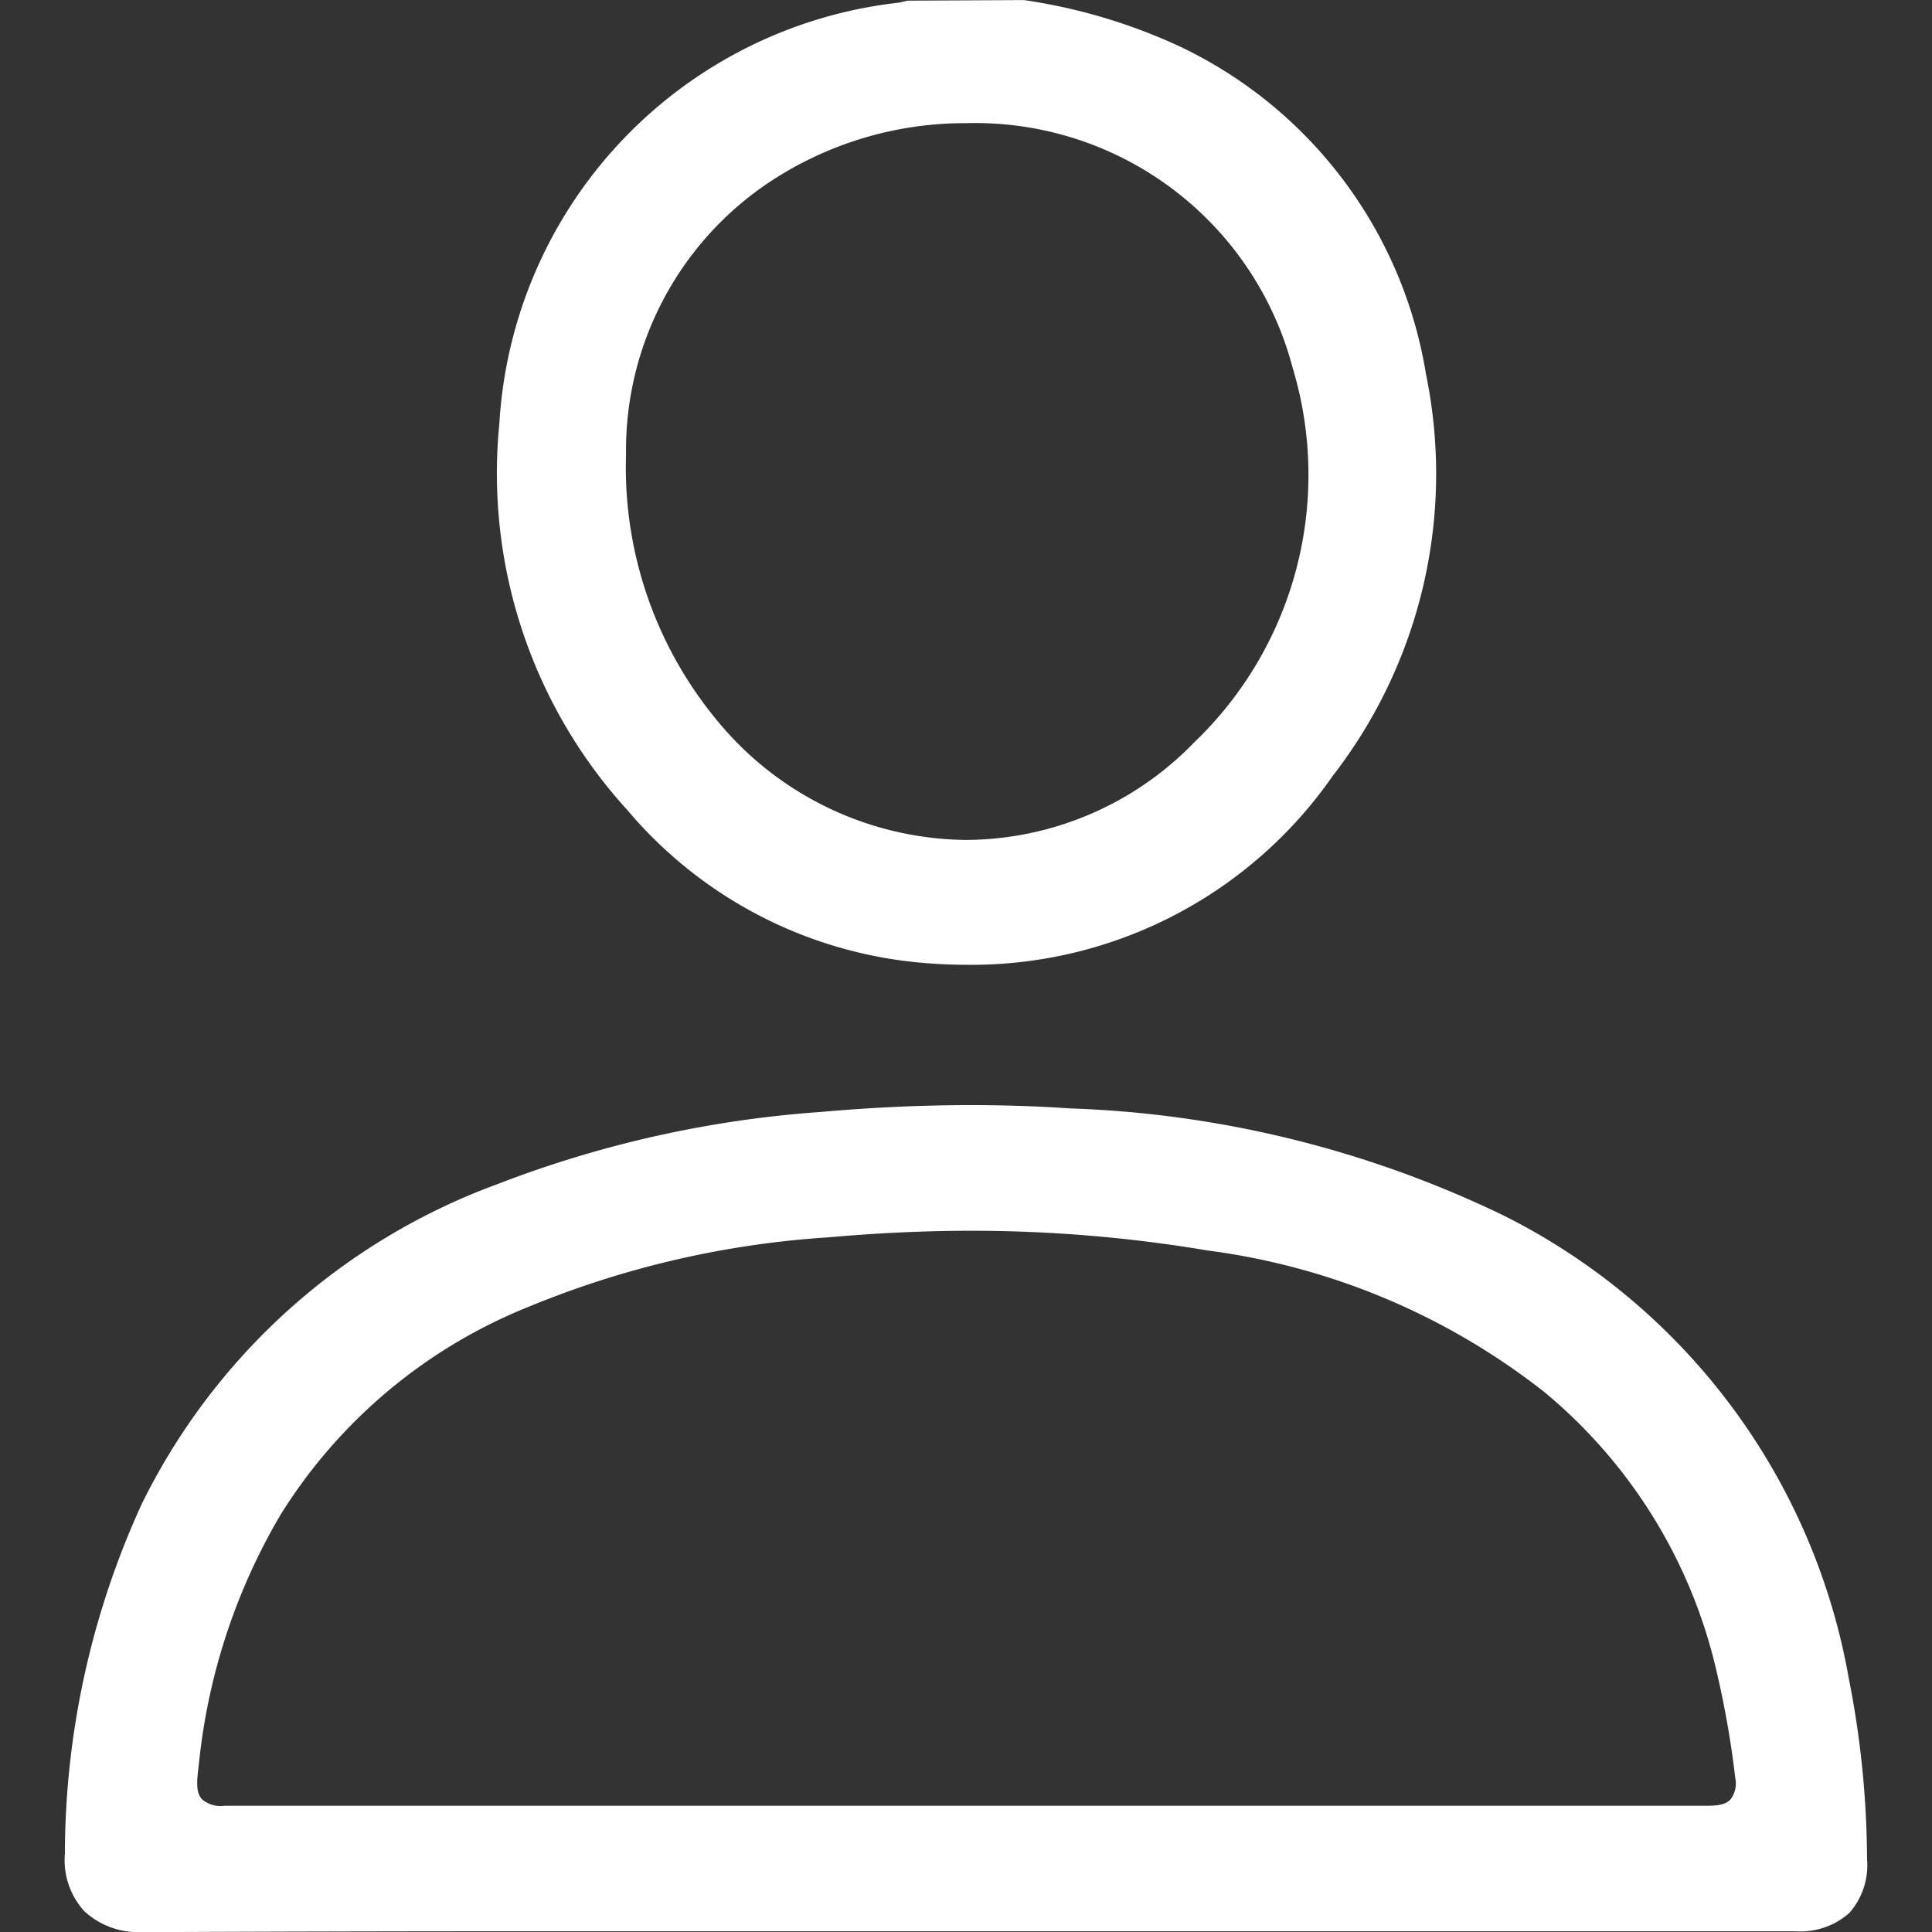 <svg height="24" viewBox="0 0 24 24" width="24" xmlns="http://www.w3.org/2000/svg">
    <rect x="0" y="0" width="24" height="24" fill="#333333" stroke="none"/>
    <g id="profile_dark_icon" transform="translate(-2244 -9088)">
        <rect data-name="Rectangle 17568" fill="none" height="24" id="Rectangle_17568"
            transform="translate(2244 9088)" width="24" />
        <g data-name="Group 9425" id="Group_9425" transform="translate(1971.028 8842.047)">
            <path
                d="M284.995,257.938c-.166,0-.337-.006-.51-.02a5.4,5.4,0,0,1-3.718-1.9,6.21,6.21,0,0,1-1.592-4.8,5.593,5.593,0,0,1,4.963-5.232l.11-.025,1.445-.007a7.011,7.011,0,0,1,1.9.56,5.477,5.477,0,0,1,3.094,4.092,6.123,6.123,0,0,1-1.157,4.982A5.464,5.464,0,0,1,284.995,257.938Zm-.016-10.455a4.391,4.391,0,0,0-2.5.767,4,4,0,0,0-1.73,3.348,4.923,4.923,0,0,0,1.108,3.277,4.049,4.049,0,0,0,3.117,1.512,3.965,3.965,0,0,0,2.832-1.211,4.6,4.6,0,0,0,1.224-4.653A4.077,4.077,0,0,0,284.978,247.483Z"
                data-name="Path 8568" fill="#fff" id="Path_8568" />
            <path
                d="M274.742,269.691a.98.98,0,0,1-.725-.261.941.941,0,0,1-.239-.71,10.481,10.481,0,0,1,.956-4.348,7.979,7.979,0,0,1,4.409-3.968,13.821,13.821,0,0,1,4.026-.9c.641-.057,1.27-.085,1.869-.085q.613,0,1.226.041a13.416,13.416,0,0,1,5.367,1.321,7.973,7.973,0,0,1,4.306,5.753,11.743,11.743,0,0,1,.228,2.251.893.893,0,0,1-.221.67.916.916,0,0,1-.672.227l-15.757,0q-2.383,0-4.766.011Zm10.3-8.711c-.579,0-1.18.028-1.784.082a11.71,11.71,0,0,0-3.721.863,6.466,6.466,0,0,0-3.074,2.573,7.6,7.6,0,0,0-1.021,3.112c-.027.218-.038.345.039.432a.356.356,0,0,0,.281.081l18.41,0c.181,0,.252-.028.3-.083a.323.323,0,0,0,.057-.256,11.694,11.694,0,0,0-.226-1.3,6.348,6.348,0,0,0-2.146-3.5,8.553,8.553,0,0,0-4.183-1.759A17.7,17.7,0,0,0,285.044,260.98Z"
                data-name="Path 8569" fill="#fff" id="Path_8569" transform="translate(0 0.262)" />
        </g>
    </g>
</svg>
